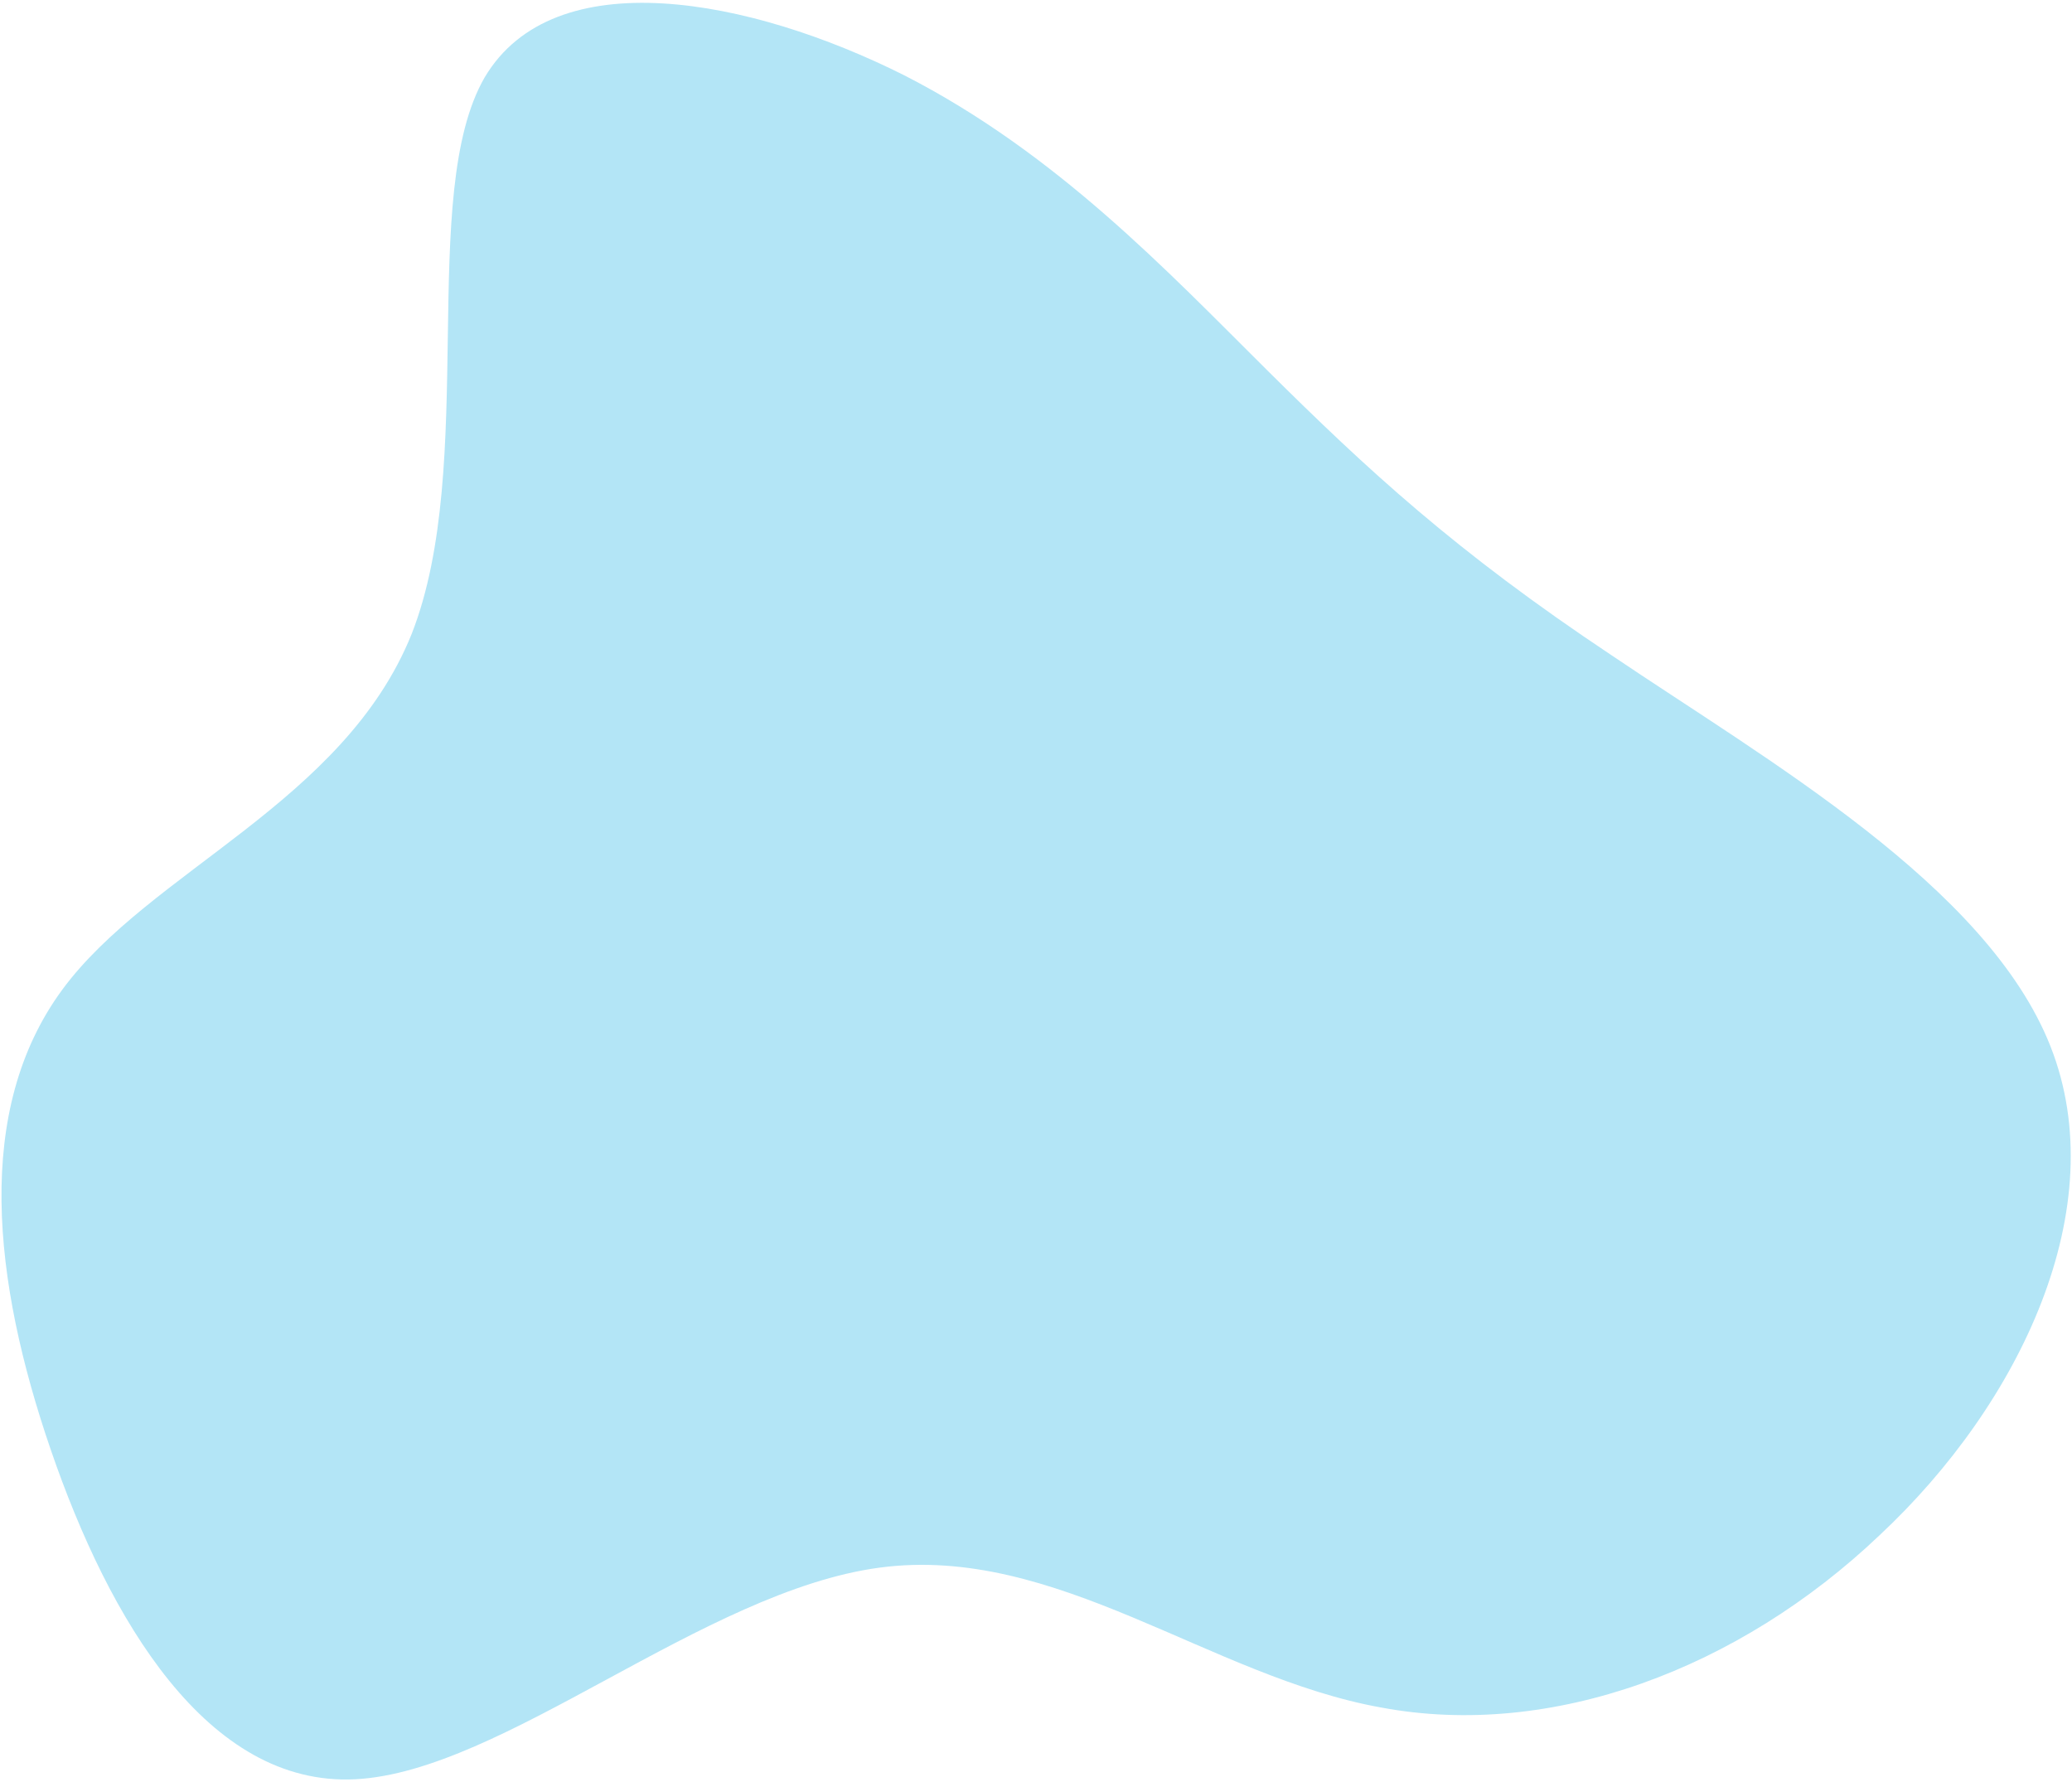 <svg width="686" height="590" viewBox="0 0 686 590" fill="none" xmlns="http://www.w3.org/2000/svg">
<path d="M160.464 25.619C183.444 -13.122 248.292 -0.7 299.35 24.917C349.755 50.686 386.37 89.65 419.505 122.542C452.64 155.434 482.044 182.655 533.372 216.814C584.852 251.626 657.852 293.124 678.871 346.393C699.89 399.661 668.926 464.7 622.289 508.266C575.804 552.485 513.797 575.884 457.294 565.304C400.541 555.125 349.695 511.217 291.273 518.981C232.85 526.745 166.601 586.584 117.613 589.052C68.626 591.519 36.096 536.115 16.83 480.029C-2.436 423.942 -8.689 367.576 20.57 327.716C49.579 288.258 113.849 265.708 136.29 209.884C158.329 153.809 138.136 64.208 160.464 25.619Z" fill="#B3E5F6"/>
</svg>
